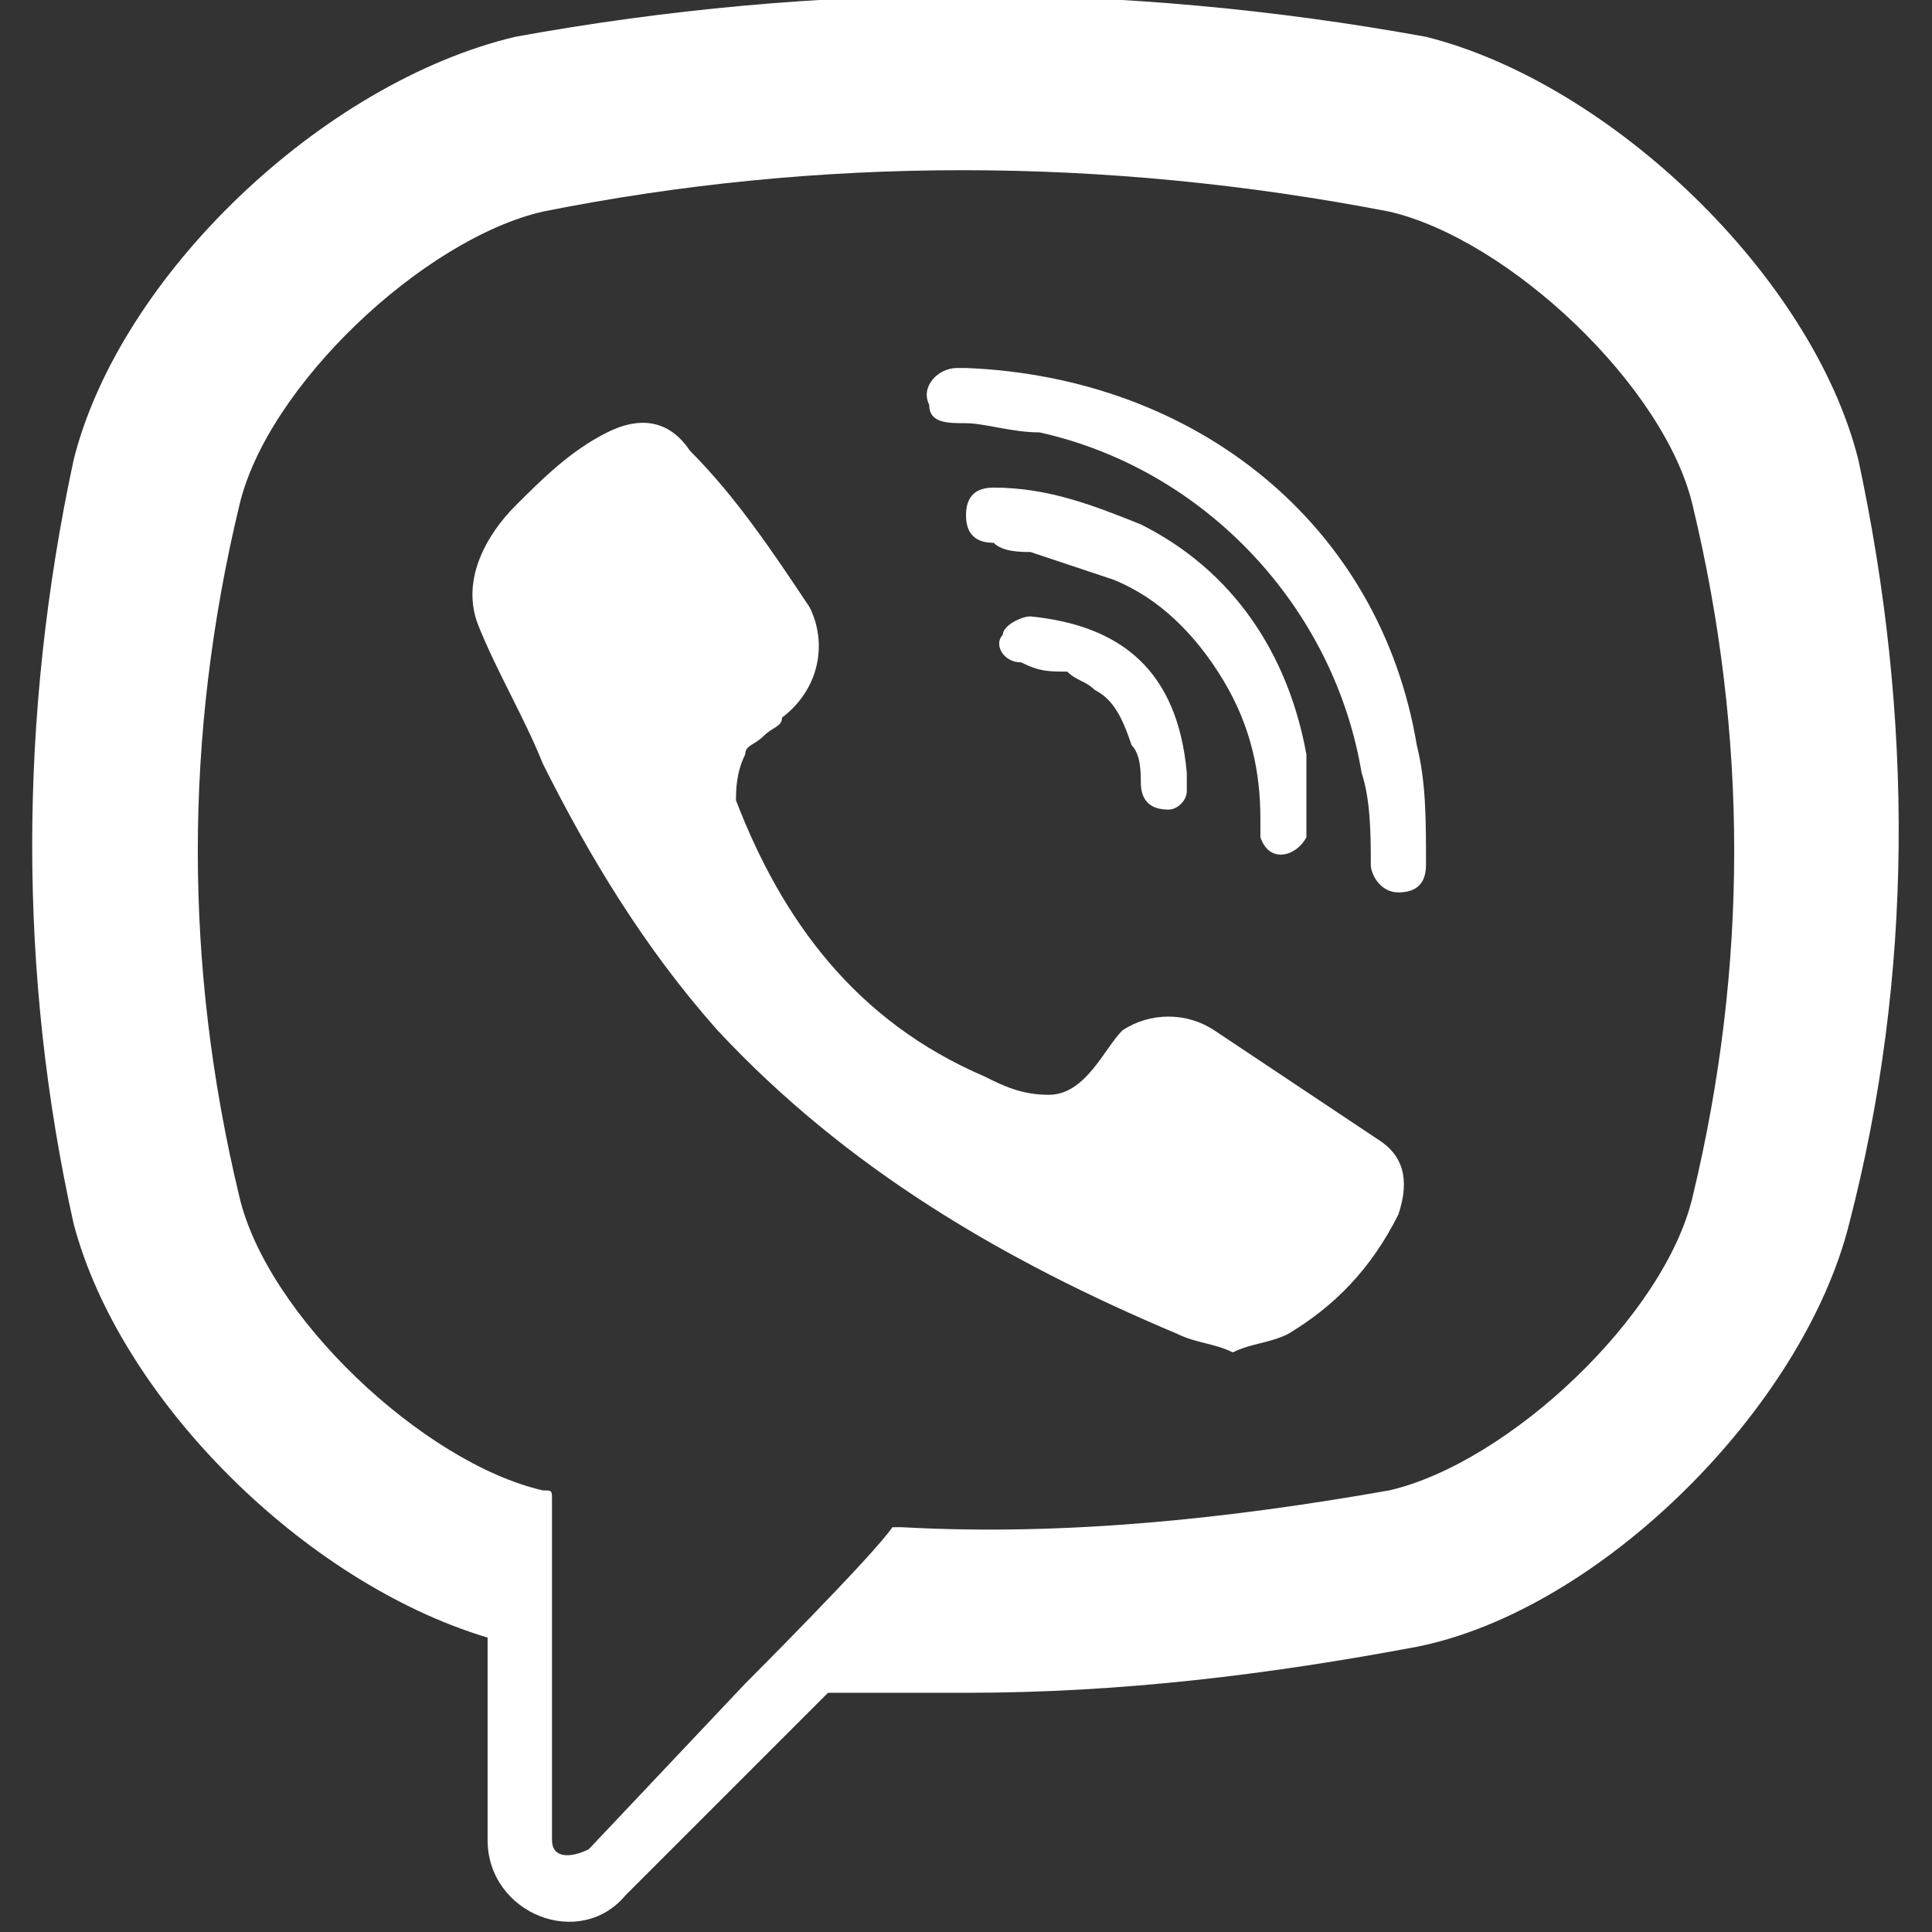 <?xml version="1.0" encoding="utf-8"?>
<!-- Generator: Adobe Illustrator 23.0.1, SVG Export Plug-In . SVG Version: 6.00 Build 0)  -->
<svg version="1.1" id="Слой_1" xmlns="http://www.w3.org/2000/svg" xmlns:xlink="http://www.w3.org/1999/xlink" x="0px" y="0px"
	 viewBox="0 0 21 21" style="enable-background:new 0 0 21 21;" xml:space="preserve">
<rect x="0" y="0" width="21" height="21" fill="#333333" stroke="none"/>
<style type="text/css">
	.st0{fill:#FFFFFF;}
</style>

<g>
	<path class="st0" d="M20.2,5L20.2,5c-0.5-2-2.7-4.1-4.7-4.6l0,0c-3.3-0.6-6.6-0.6-9.9,0l0,0C3.5,0.9,1.3,3,0.8,5l0,0
		c-0.6,2.8-0.6,5.6,0,8.3l0,0c0.5,1.9,2.5,3.9,4.5,4.5v2.2c0,0.8,1,1.2,1.5,0.6L9,18.4c0.5,0,1,0,1.5,0c1.7,0,3.3-0.2,4.9-0.5l0,0
		c2-0.4,4.2-2.6,4.7-4.6l0,0C20.8,10.6,20.8,7.8,20.2,5L20.2,5z M18.4,13c-0.3,1.3-2,2.9-3.3,3.2c-1.7,0.3-3.5,0.5-5.3,0.4
		c0,0-0.1,0-0.1,0c-0.2,0.3-1.6,1.7-1.6,1.7l-1.7,1.8C6.2,20.2,6,20.2,6,20v-3.7c0-0.1,0-0.1-0.1-0.1l0,0c-1.3-0.3-3-1.9-3.3-3.2
		C2,10.5,2,8,2.6,5.5c0.3-1.3,2-2.9,3.3-3.2c3-0.6,6.1-0.6,9.2,0c1.3,0.3,3,1.9,3.3,3.2C19,8,19,10.5,18.4,13L18.4,13z M18.4,13"/>
	<path class="st0" d="M13.4,14.7c-0.2-0.1-0.4-0.1-0.6-0.2c-1.9-0.8-3.6-1.8-5-3.3c-0.8-0.9-1.4-1.9-1.9-2.9c-0.2-0.5-0.5-1-0.7-1.5
		c-0.2-0.5,0.1-1,0.4-1.3c0.3-0.3,0.6-0.6,1-0.8C7,4.5,7.3,4.6,7.5,4.9C8,5.4,8.4,6,8.8,6.6C9,7,8.9,7.5,8.5,7.8
		C8.5,7.9,8.4,7.9,8.3,8C8.2,8.1,8.1,8.1,8.1,8.2C8,8.4,8,8.6,8,8.7c0.5,1.3,1.3,2.4,2.7,3c0.2,0.1,0.4,0.2,0.7,0.2
		c0.4,0,0.6-0.5,0.8-0.7c0.3-0.2,0.7-0.2,1,0c0.3,0.2,0.6,0.4,0.9,0.6c0.3,0.2,0.6,0.4,0.9,0.6c0.3,0.2,0.3,0.5,0.2,0.8
		c-0.3,0.6-0.7,1-1.2,1.3C13.8,14.6,13.6,14.6,13.4,14.7C13.2,14.6,13.6,14.6,13.4,14.7L13.4,14.7z M13.4,14.7"/>
	<path class="st0" d="M10.5,4C13,4.1,15,5.7,15.4,8.1c0.1,0.4,0.1,0.8,0.1,1.3c0,0.2-0.1,0.3-0.3,0.3c-0.2,0-0.3-0.2-0.3-0.3
		c0-0.3,0-0.7-0.1-1c-0.3-1.8-1.7-3.3-3.5-3.7c-0.3,0-0.6-0.1-0.8-0.1c-0.2,0-0.4,0-0.4-0.2C10,4.2,10.2,4,10.4,4
		C10.4,4,10.5,4,10.5,4C13,4.1,10.5,4,10.5,4L10.5,4z M10.5,4"/>
	<path class="st0" d="M14.2,8.9c0,0,0,0.1,0,0.2c-0.1,0.2-0.4,0.3-0.5,0c0-0.1,0-0.2,0-0.2c0-0.5-0.1-1-0.4-1.5
		c-0.3-0.5-0.7-0.9-1.2-1.1c-0.3-0.1-0.6-0.2-0.9-0.3c-0.1,0-0.3,0-0.4-0.1c-0.2,0-0.3-0.1-0.3-0.3c0-0.2,0.1-0.3,0.3-0.3
		c0.6,0,1.1,0.2,1.6,0.4c1,0.5,1.6,1.4,1.8,2.5c0,0.1,0,0.1,0,0.2C14.2,8.6,14.2,8.7,14.2,8.9C14.2,8.9,14.2,8.7,14.2,8.9L14.2,8.9z
		 M14.2,8.9"/>
	<path class="st0" d="M12.7,8.8c-0.2,0-0.3-0.1-0.3-0.3c0-0.1,0-0.3-0.1-0.4c-0.1-0.3-0.2-0.5-0.4-0.6c-0.1-0.1-0.2-0.1-0.3-0.2
		c-0.2,0-0.3,0-0.5-0.1c-0.2,0-0.3-0.2-0.2-0.3c0-0.1,0.2-0.2,0.3-0.2c1,0.1,1.6,0.6,1.7,1.7c0,0.1,0,0.2,0,0.2
		C12.9,8.7,12.8,8.8,12.7,8.8C12.5,8.8,12.8,8.8,12.7,8.8L12.7,8.8z M12.7,8.8"/>
</g>
</svg>
